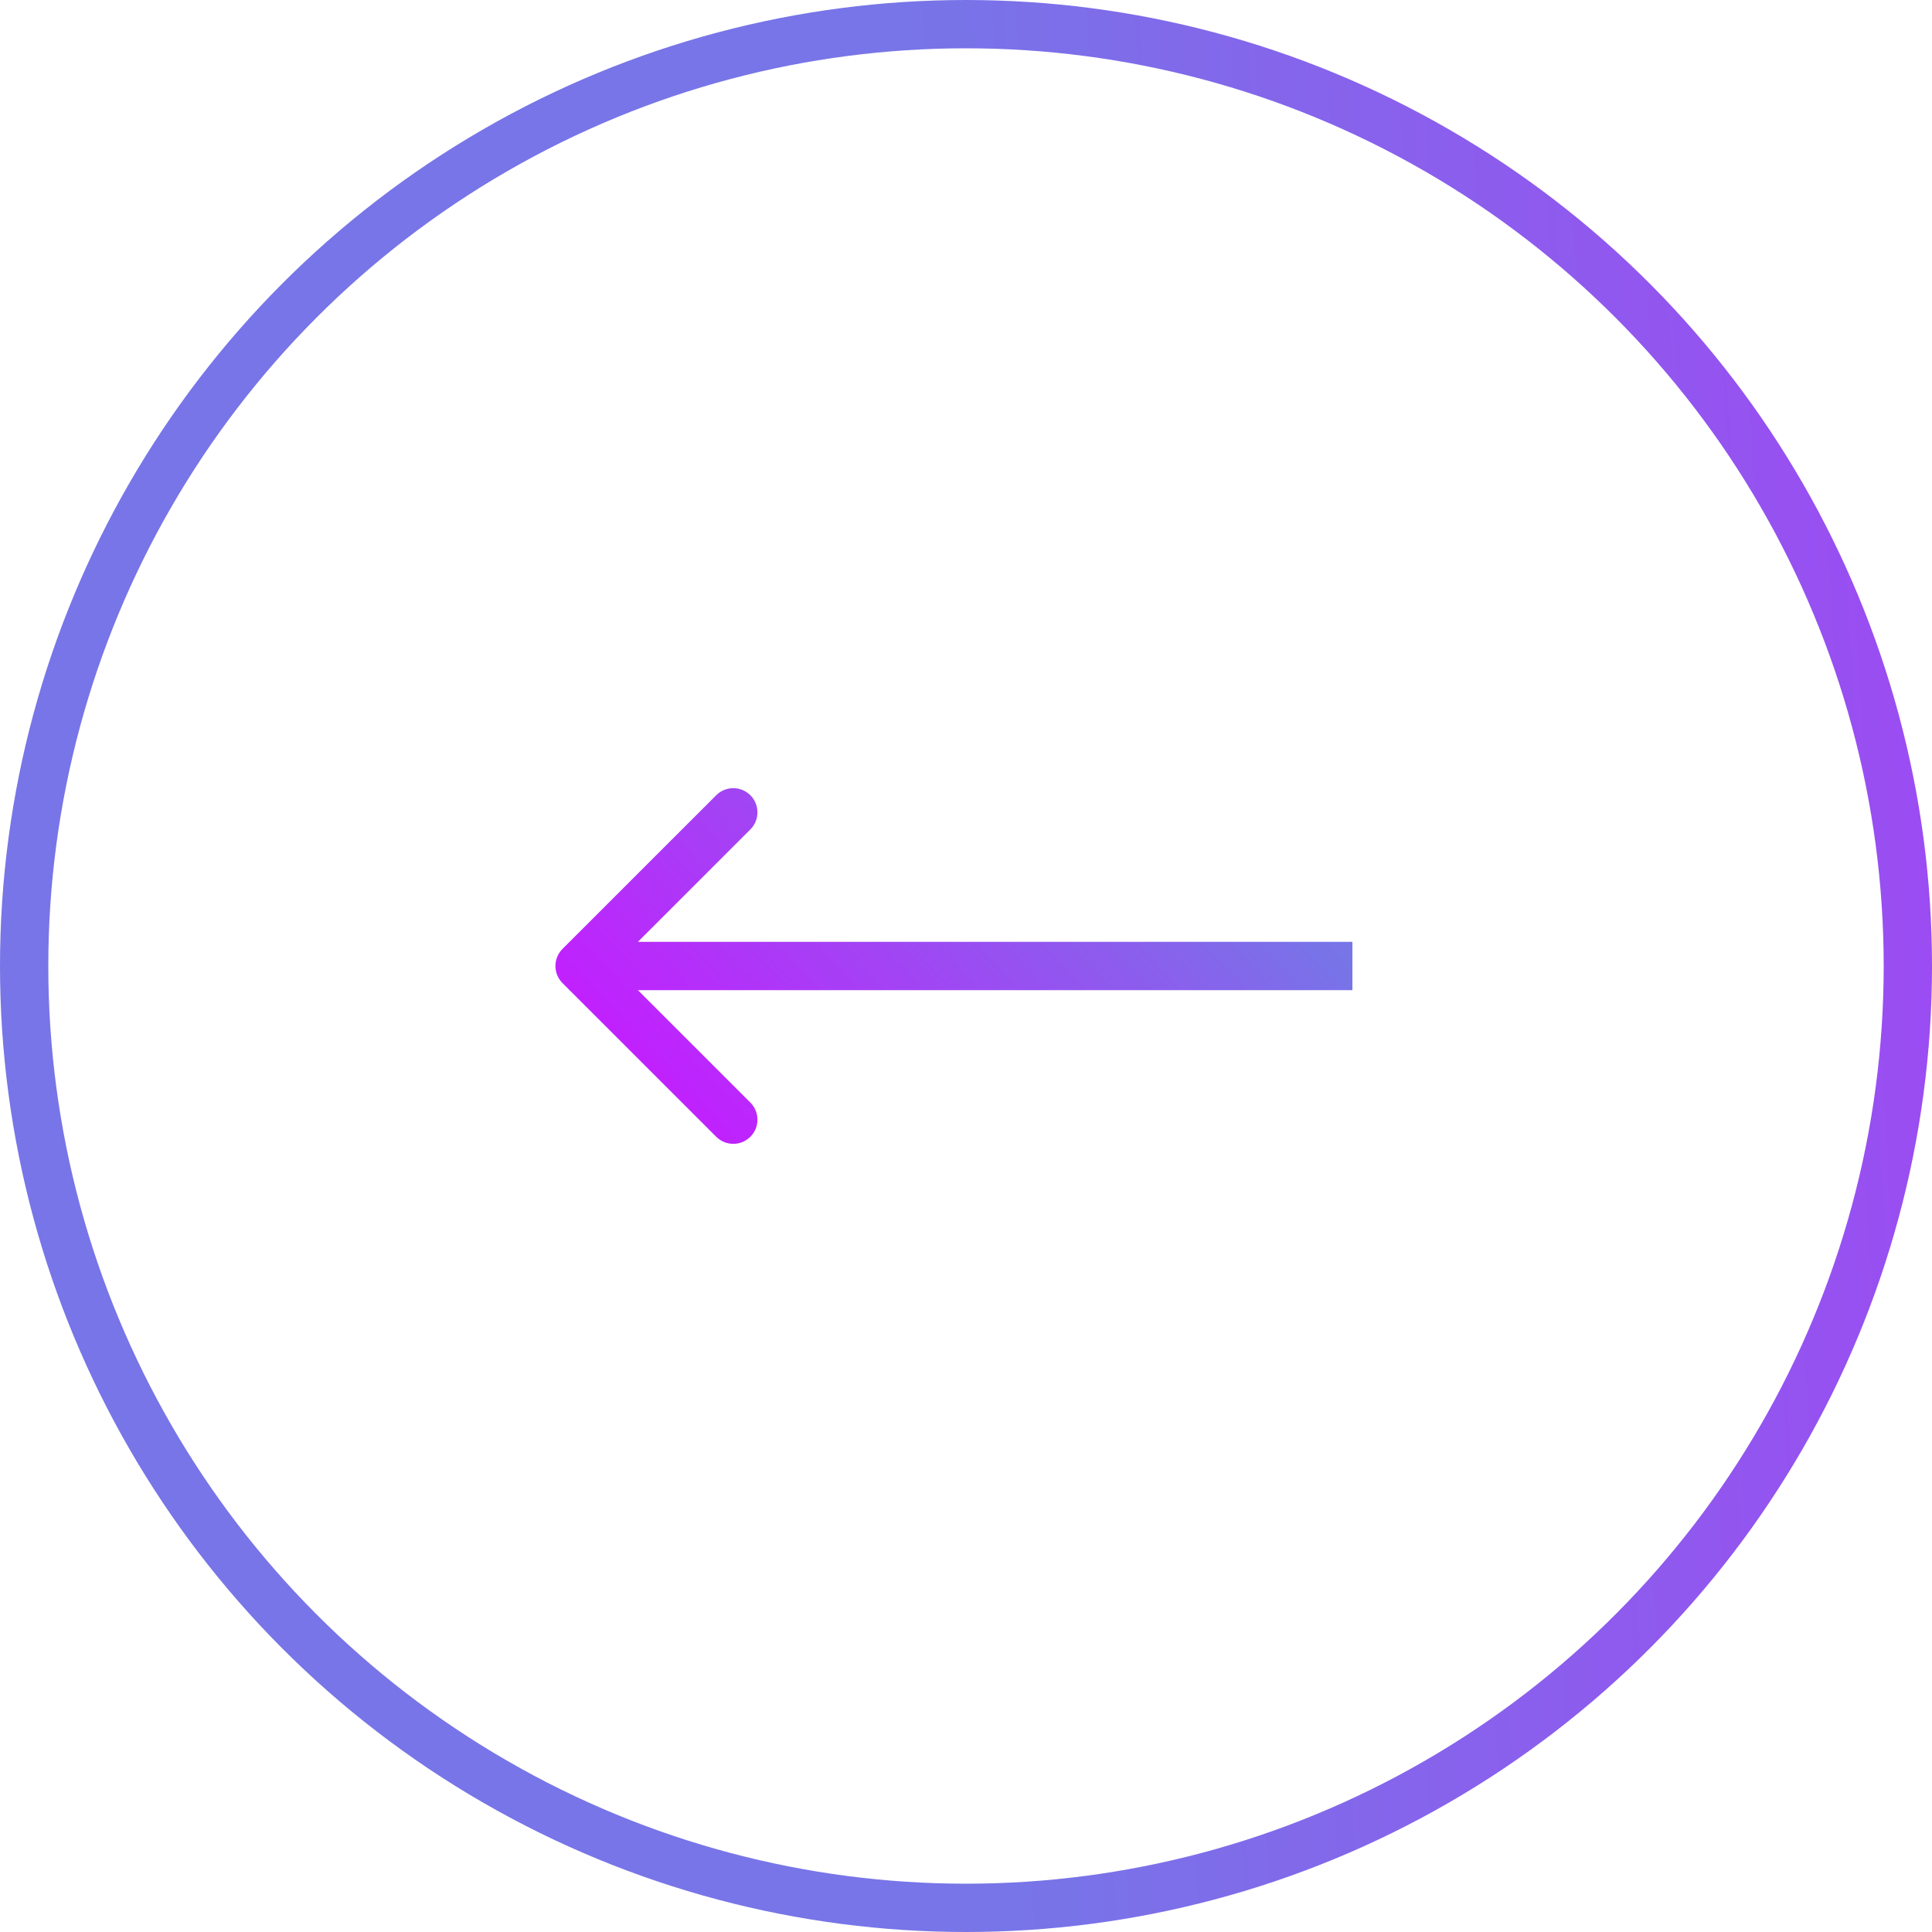 <svg width="40" height="40" viewBox="0 0 40 40" fill="none" xmlns="http://www.w3.org/2000/svg">
<circle r="19.5" transform="matrix(1 0 0 -1 20 20)" stroke="url(#paint0_linear_86_203)"/>
<path d="M11.646 20.354C11.451 20.158 11.451 19.842 11.646 19.646L14.828 16.465C15.024 16.269 15.34 16.269 15.536 16.465C15.731 16.66 15.731 16.976 15.536 17.172L12.707 20L15.536 22.828C15.731 23.024 15.731 23.34 15.536 23.535C15.34 23.731 15.024 23.731 14.828 23.535L11.646 20.354ZM28 20.5L12 20.5L12 19.5L28 19.5L28 20.5Z" fill="url(#paint1_linear_86_203)"/>
<defs>
<linearGradient id="paint0_linear_86_203" x1="0" y1="0" x2="43.343" y2="2.552" gradientUnits="userSpaceOnUse">
<stop stop-color="#7775E7"/>
<stop offset="0.642" stop-color="#A93CF6"/>
<stop offset="1" stop-color="#C41DFF"/>
</linearGradient>
<linearGradient id="paint1_linear_86_203" x1="28" y1="20" x2="18.781" y2="28.683" gradientUnits="userSpaceOnUse">
<stop stop-color="#7775E7"/>
<stop offset="0.642" stop-color="#A93CF6"/>
<stop offset="1" stop-color="#C41DFF"/>
</linearGradient>
</defs>
</svg>

